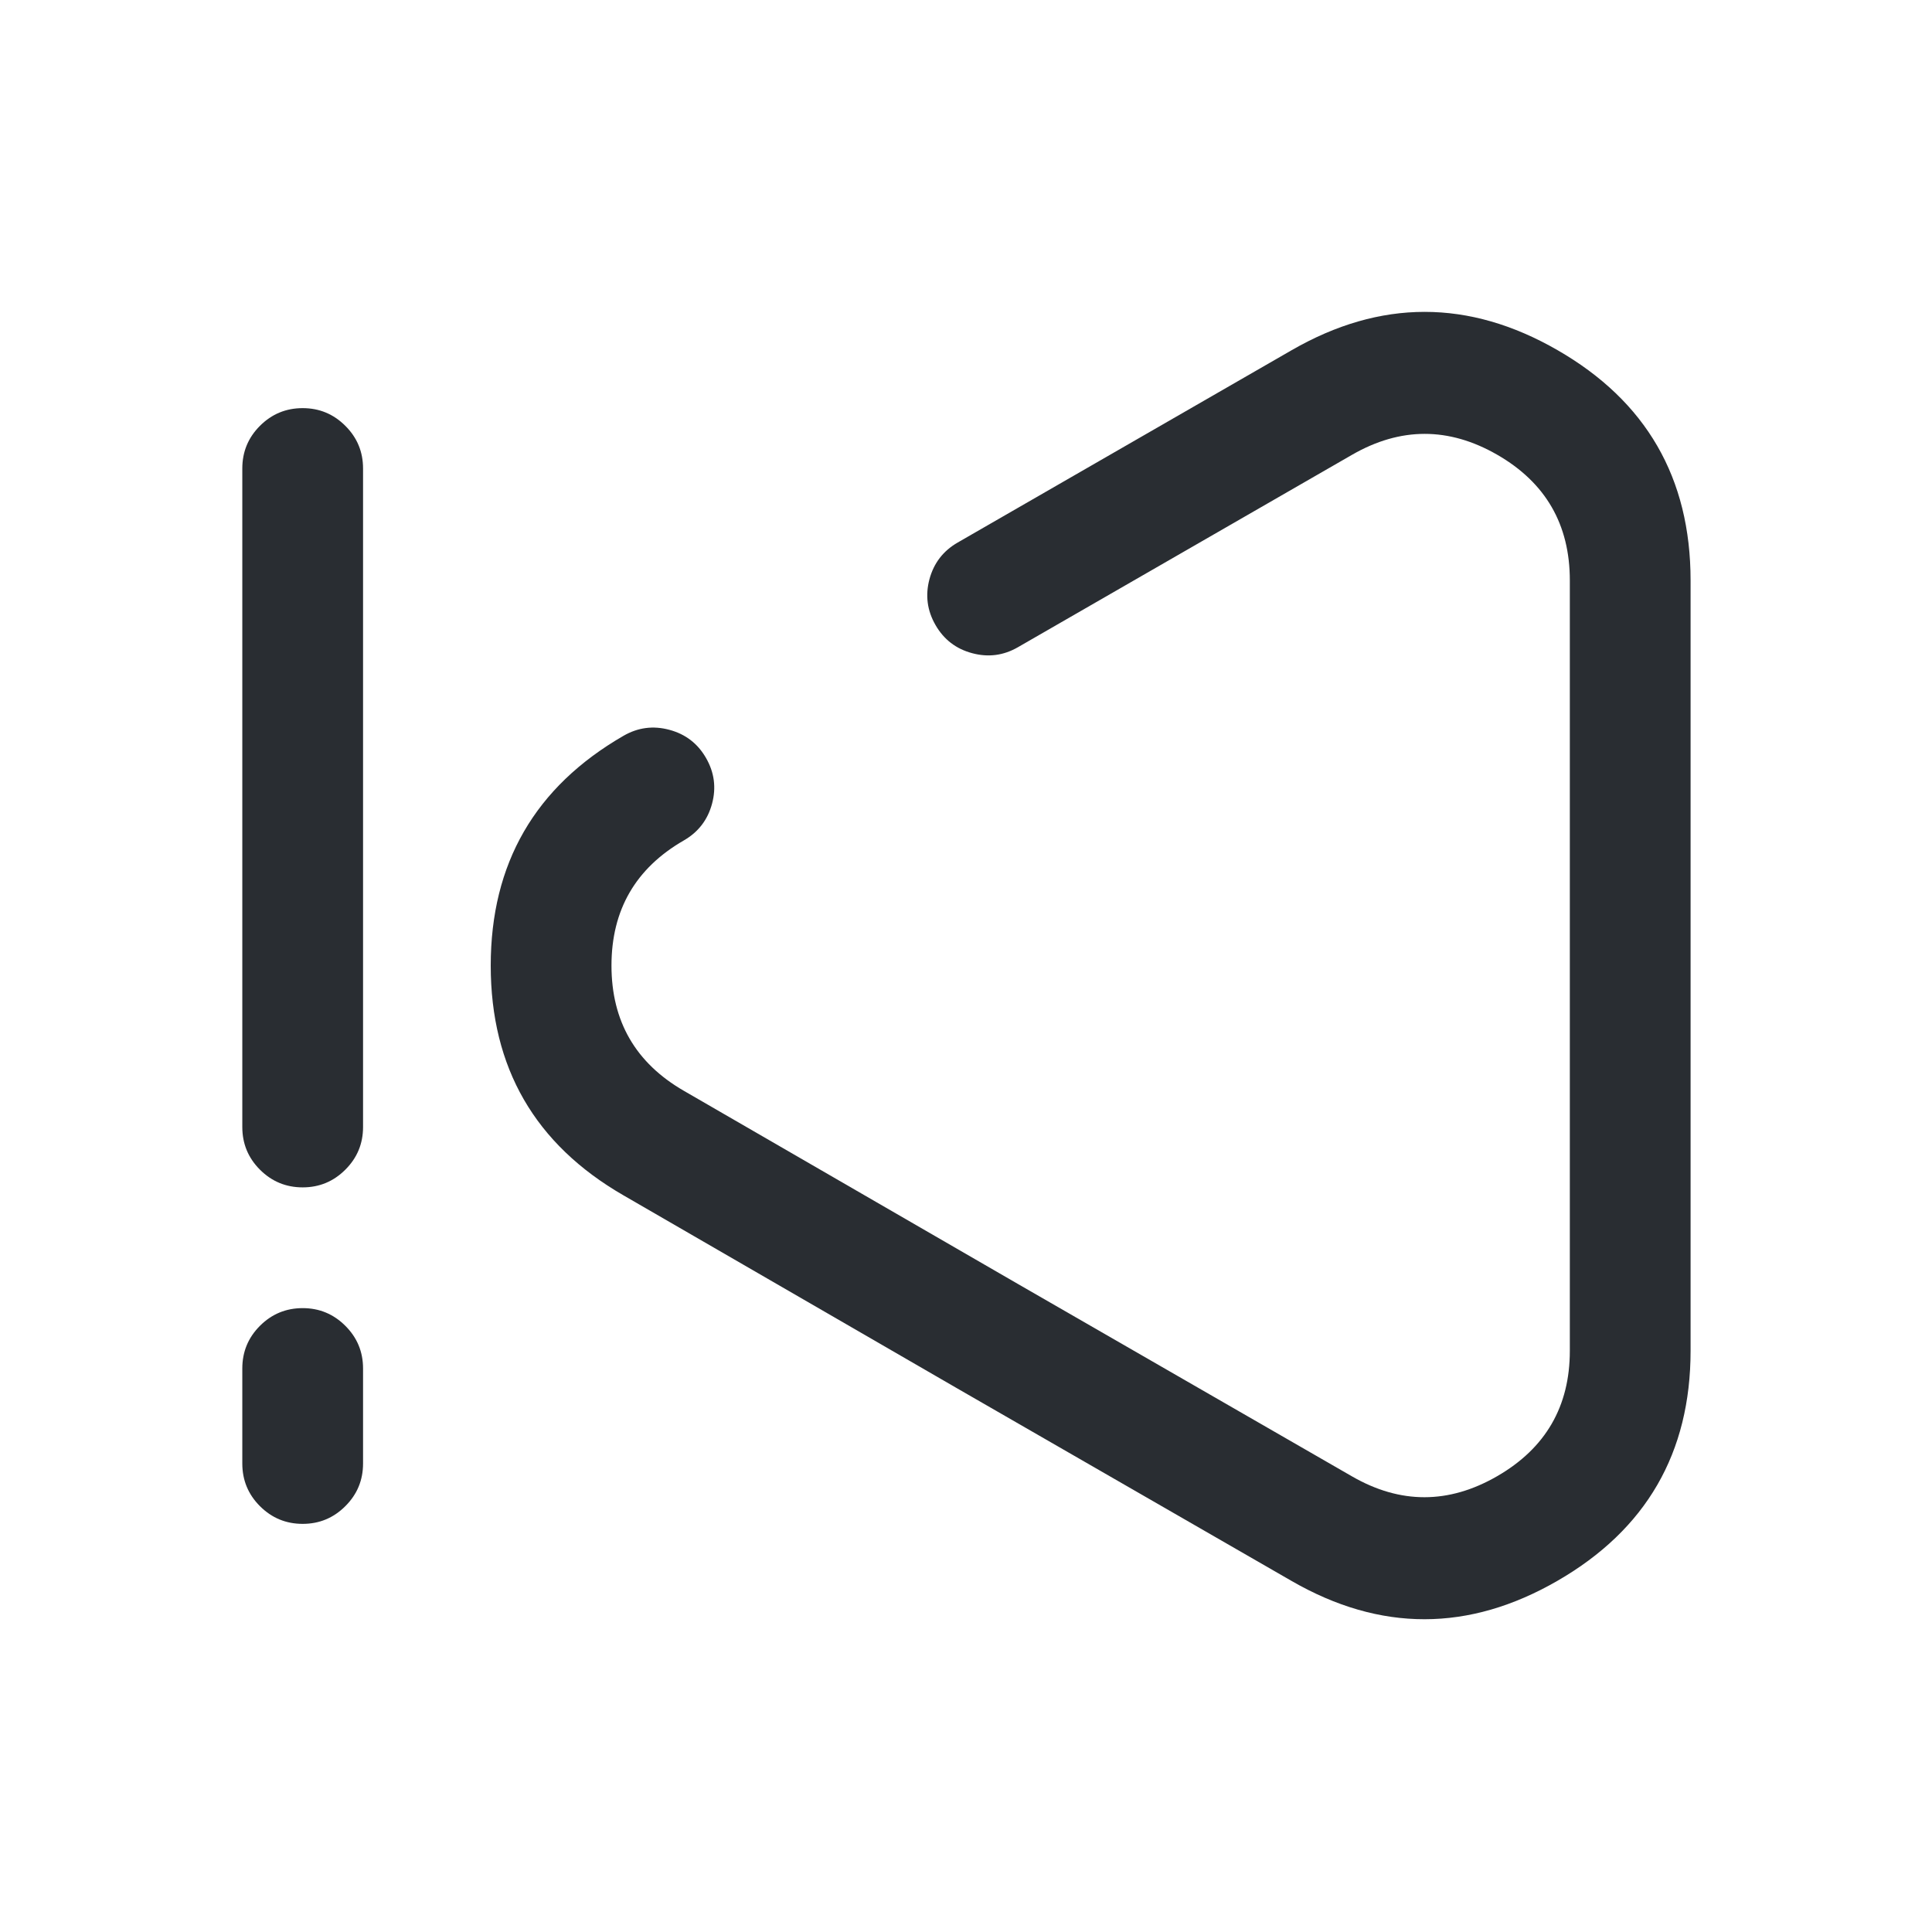 <svg xmlns="http://www.w3.org/2000/svg" width="24" height="24" viewBox="0 0 24 24">
  <defs/>
  <path fill="#292D32" d="M11.896,6.74 L16.046,4.35 Q17.697,3.399 19.347,4.349 Q21.001,5.3 21.001,7.21 L21.001,16.78 Q21.001,18.683 19.348,19.637 Q17.696,20.591 16.046,19.64 L11.896,17.25 L7.745,14.849 Q6.096,13.898 6.096,11.995 Q6.096,10.092 7.746,9.14 Q8.015,8.985 8.315,9.066 Q8.615,9.146 8.77,9.415 Q8.926,9.685 8.845,9.985 Q8.764,10.285 8.495,10.44 Q7.596,10.958 7.596,11.995 Q7.596,13.032 8.496,13.551 L12.645,15.95 L16.795,18.34 Q17.695,18.859 18.598,18.338 Q19.501,17.817 19.501,16.78 L19.501,7.21 Q19.501,6.168 18.599,5.649 Q17.697,5.13 16.795,5.65 L12.645,8.04 Q12.376,8.195 12.076,8.114 Q11.776,8.034 11.621,7.764 Q11.466,7.495 11.546,7.195 Q11.627,6.895 11.896,6.74 Z"/>
  <path fill="#292D32" d="M3.01,18.18 L3.01,17 Q3.01,16.689 3.229,16.47 Q3.449,16.25 3.76,16.25 Q4.07,16.25 4.29,16.47 Q4.51,16.689 4.51,17 L4.51,18.18 Q4.51,18.491 4.29,18.71 Q4.07,18.93 3.76,18.93 Q3.449,18.93 3.229,18.71 Q3.01,18.491 3.01,18.18 Z"/>
  <path fill="#292D32" d="M3.01,14 L3.01,5.82 Q3.01,5.509 3.229,5.29 Q3.449,5.07 3.76,5.07 Q4.07,5.07 4.29,5.29 Q4.51,5.509 4.51,5.82 L4.51,14 Q4.51,14.311 4.29,14.53 Q4.07,14.75 3.76,14.75 Q3.449,14.75 3.229,14.53 Q3.01,14.311 3.01,14 Z"/>
</svg>

